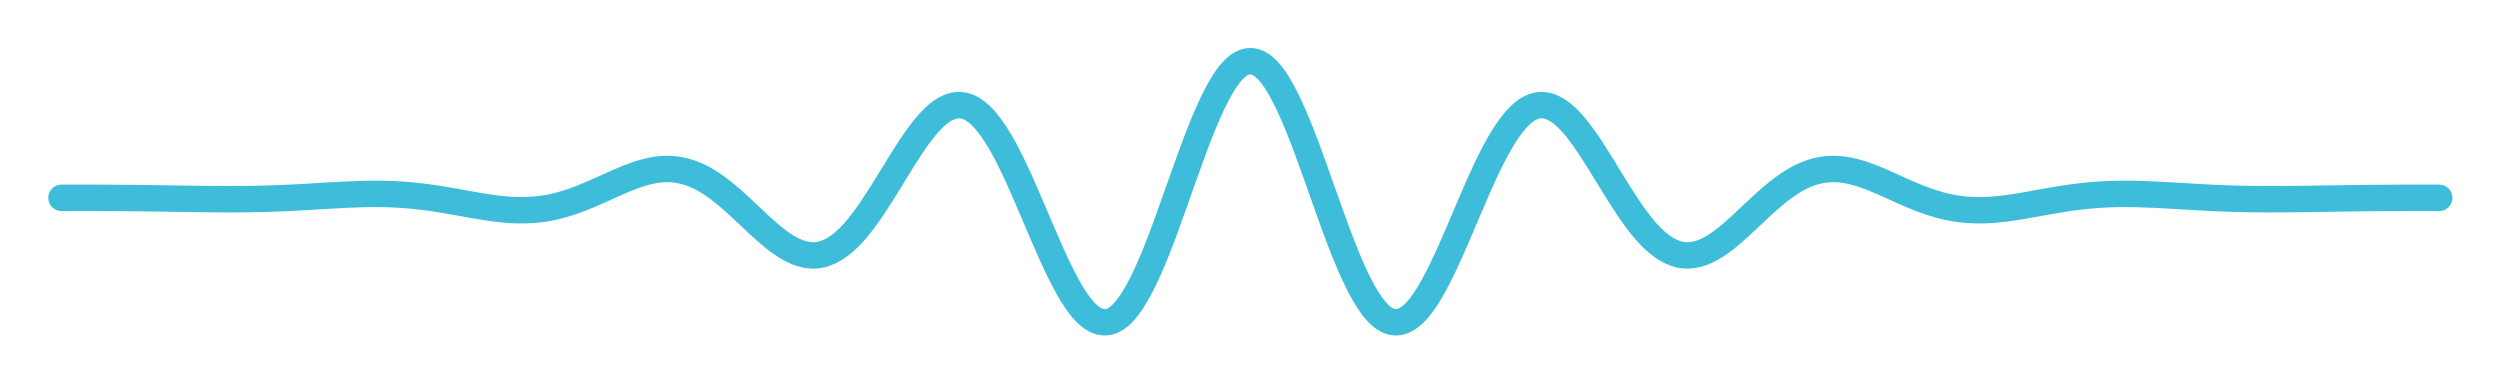 <?xml version="1.0" encoding="UTF-8"?>
<svg version="1.1" viewBox="0 0 94.653 14.524" xmlns="http://www.w3.org/2000/svg">
	<g transform="translate(-27.67 -105.72)">
		<path d="m29.997 113.21c0.476-1e-3 0.952-2e-3 1.429-3.4e-4 0.476 1e-3 0.952 5e-3 1.429 0.01 0.476 5e-3 0.952 0.013 1.429 0.021 0.476 8e-3 0.952 0.016 1.429 0.02 0.476 4e-3 0.952 5e-3 1.429-3e-3 0.476-7e-3 0.952-0.023 1.429-0.045 0.476-0.023 0.952-0.052 1.429-0.081 0.476-0.029 0.952-0.055 1.429-0.066 0.476-0.011 0.952-6e-3 1.429 0.025 0.476 0.031 0.952 0.088 1.429 0.163 0.476 0.075 0.952 0.169 1.429 0.251 0.476 0.082 0.952 0.151 1.429 0.171 0.476 0.019 0.952-0.013 1.429-0.113 0.476-0.1 0.952-0.268 1.429-0.471s0.952-0.439 1.429-0.629c0.476-0.19 0.952-0.331 1.429-0.344 0.476-0.013 0.952 0.105 1.429 0.363 0.476 0.258 0.952 0.657 1.429 1.1 0.476 0.442 0.952 0.922 1.429 1.275 0.476 0.353 0.952 0.57 1.429 0.529 0.476-0.041 0.952-0.346 1.429-0.88 0.476-0.535 0.952-1.297 1.429-2.076 0.476-0.779 0.952-1.564 1.429-2.085 0.476-0.52 0.952-0.762 1.429-0.589 0.476 0.174 0.952 0.768 1.429 1.656 0.476 0.888 0.952 2.06 1.429 3.17 0.476 1.11 0.952 2.14 1.429 2.745 0.476 0.605 0.952 0.769 1.429 0.4s0.952-1.272 1.429-2.458c0.476-1.186 0.952-2.64 1.429-3.918 0.476-1.278 0.952-2.358 1.429-2.904 0.476-0.546 0.952-0.545 1.429 0 0.476 0.545 0.952 1.626 1.429 2.904 0.476 1.277 0.952 2.731 1.429 3.918 0.476 1.187 0.952 2.088 1.429 2.458 0.476 0.37 0.952 0.204 1.429-0.4 0.476-0.604 0.952-1.635 1.429-2.745 0.476-1.11 0.952-2.282 1.429-3.17 0.476-0.888 0.952-1.482 1.429-1.656 0.476-0.174 0.952 0.069 1.429 0.589 0.476 0.52 0.952 1.305 1.429 2.085 0.476 0.779 0.952 1.541 1.429 2.076 0.476 0.535 0.952 0.839 1.429 0.88 0.476 0.041 0.952-0.176 1.429-0.529 0.476-0.353 0.952-0.833 1.429-1.275 0.476-0.442 0.952-0.841 1.429-1.1 0.476-0.259 0.952-0.377 1.429-0.363 0.476 0.013 0.952 0.154 1.429 0.344 0.476 0.19 0.952 0.426 1.429 0.629 0.476 0.203 0.952 0.371 1.429 0.471 0.476 0.1 0.952 0.132 1.429 0.113 0.476-0.019 0.952-0.089 1.429-0.171 0.476-0.082 0.952-0.176 1.429-0.251 0.476-0.075 0.952-0.132 1.429-0.163 0.476-0.031 0.952-0.036 1.429-0.025s0.952 0.038 1.429 0.066 0.952 0.058 1.429 0.081c0.476 0.023 0.952 0.038 1.429 0.045 0.476 7e-3 0.952 7e-3 1.429 3e-3s0.952-0.013 1.429-0.02c0.476-8e-3 0.952-0.016 1.429-0.021 0.476-5e-3 0.952-9e-3 1.429-0.01 0.476-1e-3 0.952-8.2e-4 1.429 3.4e-4" fill="none" stroke="#3ebddb" stroke-linecap="round" stroke-width="1px" title="sinc"/>
	</g>
</svg>
